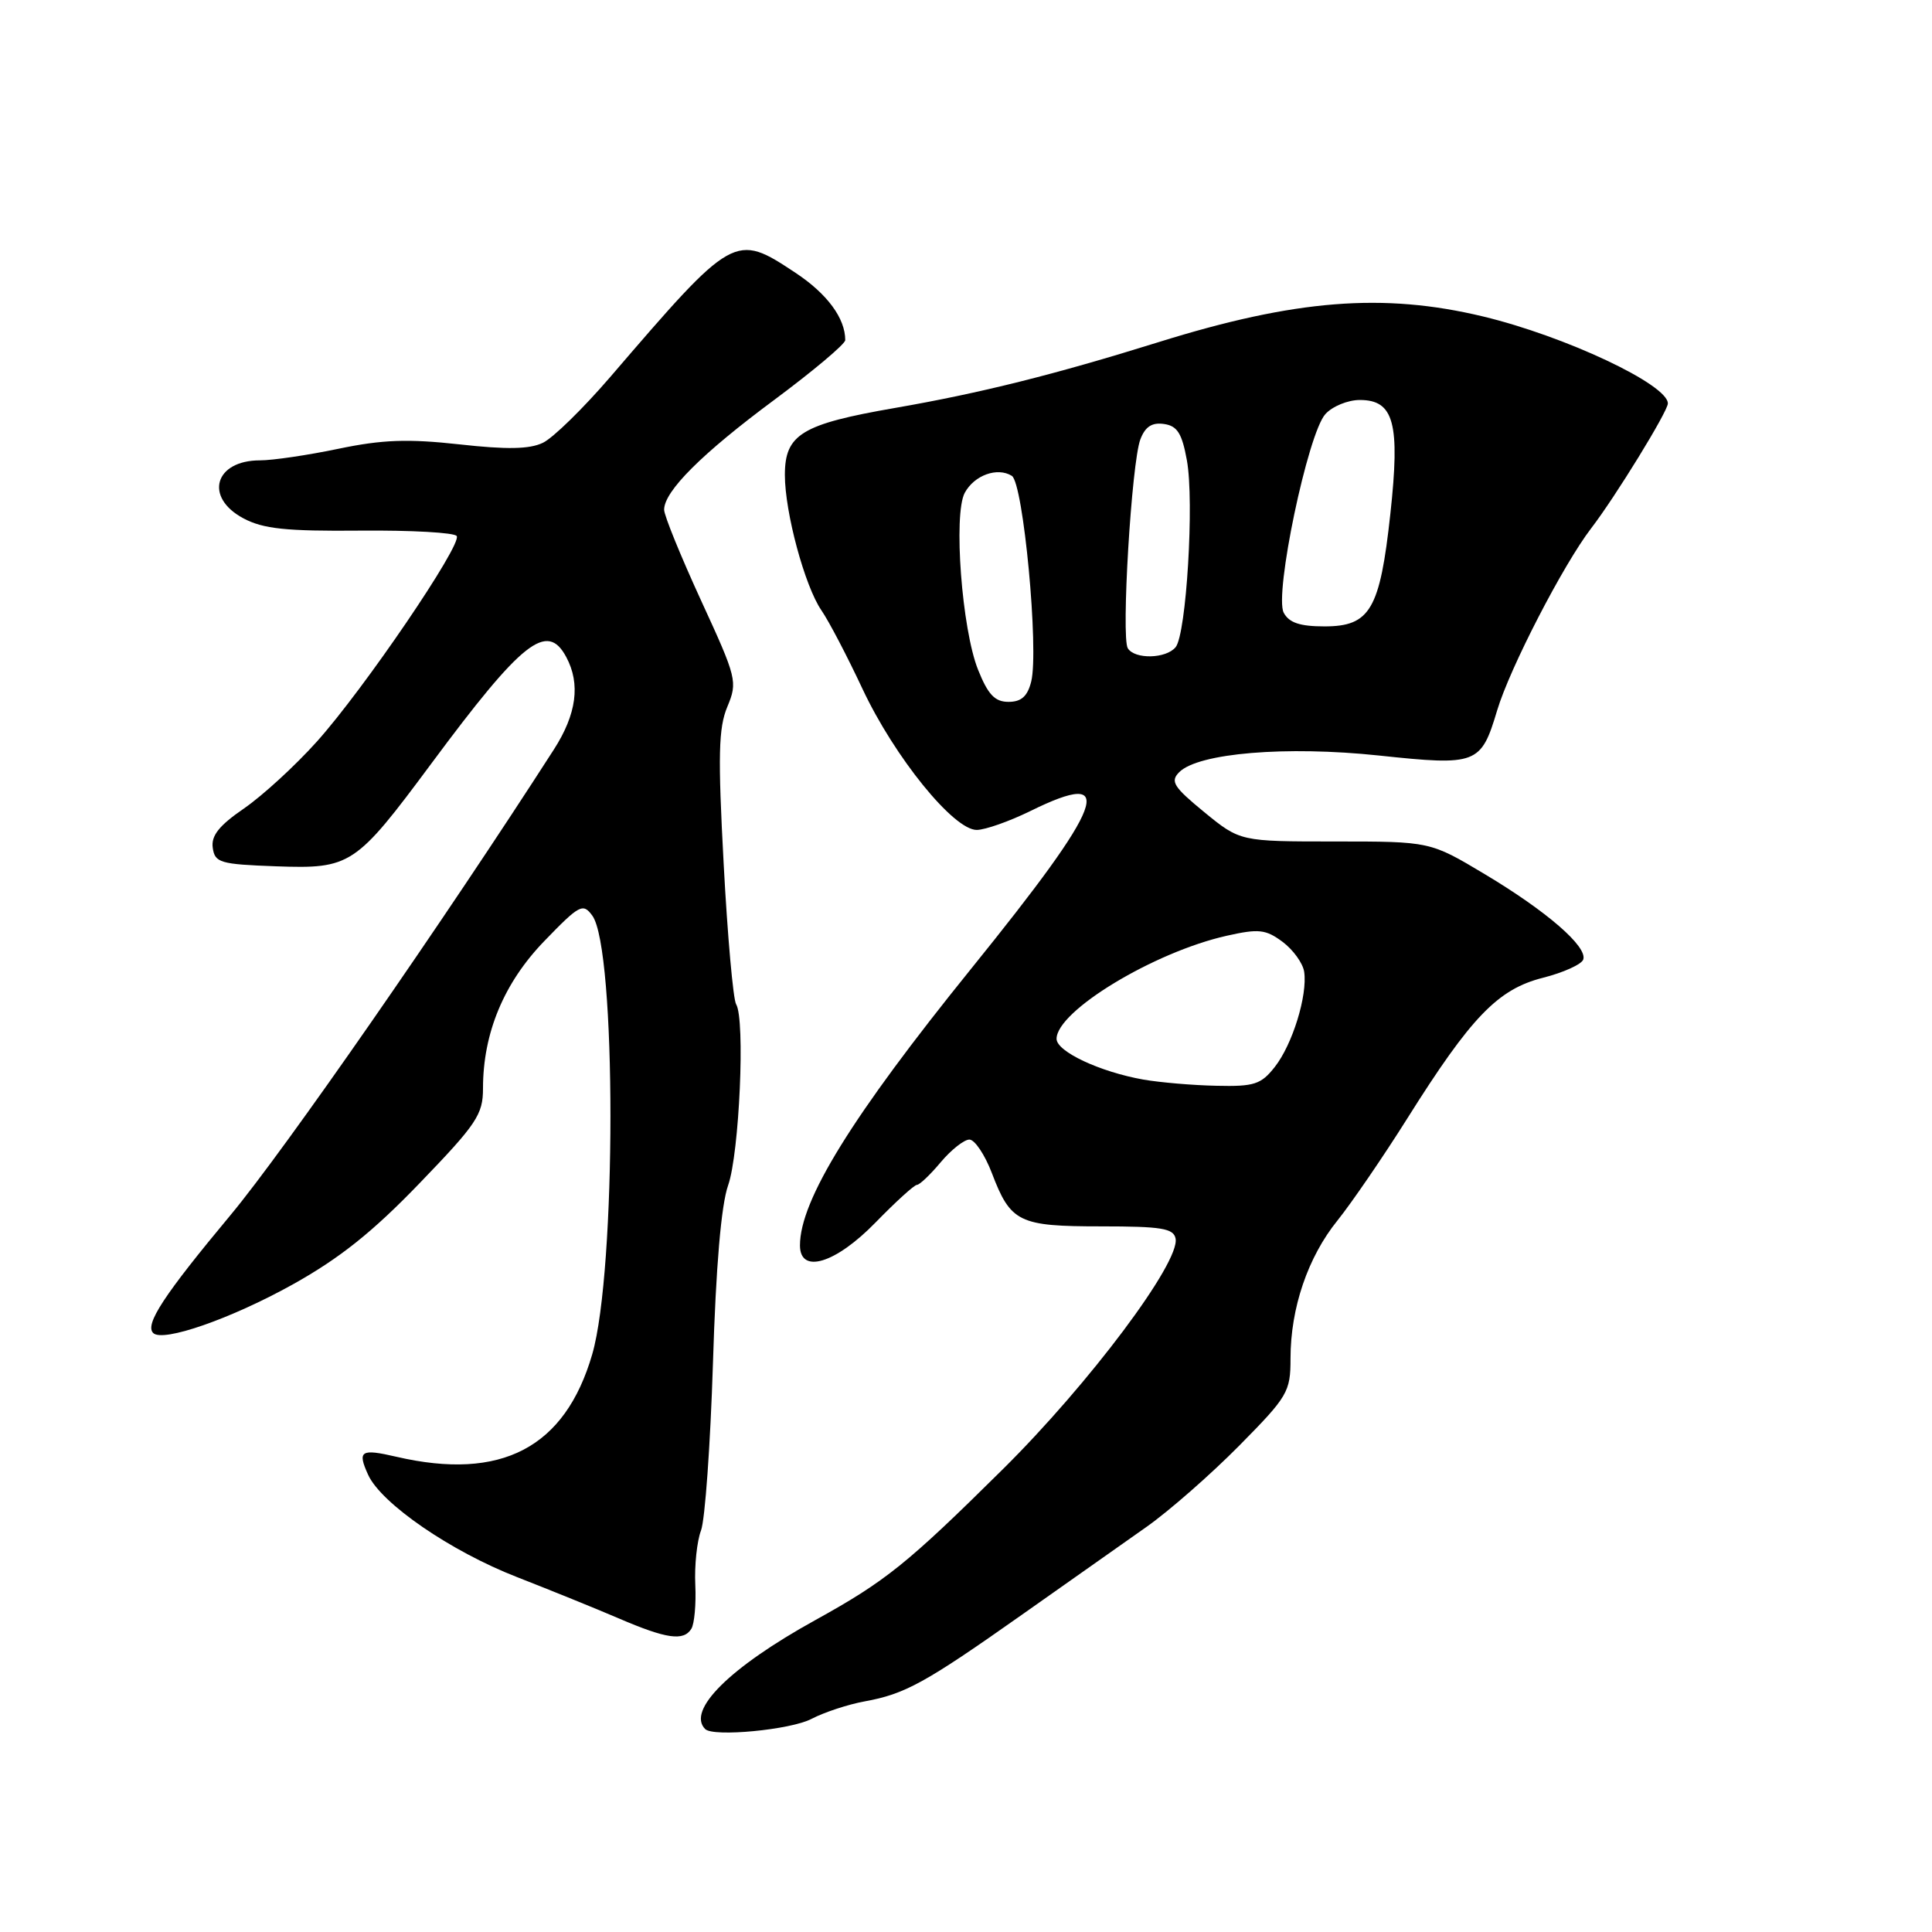 <?xml version="1.0" encoding="UTF-8" standalone="no"?>
<!DOCTYPE svg PUBLIC "-//W3C//DTD SVG 1.1//EN" "http://www.w3.org/Graphics/SVG/1.1/DTD/svg11.dtd" >
<svg xmlns="http://www.w3.org/2000/svg" xmlns:xlink="http://www.w3.org/1999/xlink" version="1.1" viewBox="0 0 256 256">
 <g >
 <path fill="currentColor"
d=" M 107.53 227.76 C 109.20 226.89 112.35 225.85 114.53 225.45 C 119.93 224.47 122.55 223.03 135.41 213.96 C 141.51 209.66 148.94 204.43 151.92 202.32 C 154.90 200.22 160.41 195.39 164.17 191.59 C 170.65 185.03 171.00 184.44 171.00 180.00 C 171.00 173.32 173.30 166.57 177.23 161.71 C 179.09 159.39 183.26 153.31 186.48 148.19 C 194.94 134.73 198.48 131.07 204.45 129.56 C 207.17 128.87 209.57 127.78 209.79 127.14 C 210.36 125.43 204.95 120.74 196.72 115.82 C 189.50 111.50 189.50 111.50 176.91 111.50 C 164.33 111.50 164.33 111.50 159.58 107.62 C 155.49 104.26 155.03 103.54 156.26 102.31 C 158.79 99.78 170.44 98.81 182.71 100.11 C 195.70 101.49 196.24 101.29 198.38 94.13 C 200.06 88.52 207.14 74.82 210.84 70.00 C 214.04 65.84 221.00 54.51 221.00 53.46 C 221.00 50.95 207.40 44.55 196.50 41.93 C 183.29 38.76 171.60 39.69 153.50 45.34 C 139.68 49.65 129.86 52.10 118.62 54.05 C 106.22 56.20 104.00 57.55 104.00 62.94 C 104.00 67.89 106.64 77.67 108.84 80.87 C 109.84 82.32 112.28 87.00 114.28 91.27 C 118.52 100.31 126.38 110.02 129.44 109.97 C 130.57 109.95 133.75 108.83 136.50 107.48 C 148.24 101.70 146.53 106.28 128.66 128.39 C 112.89 147.91 106.00 159.05 106.00 165.02 C 106.00 168.86 110.70 167.44 116.00 162.00 C 118.68 159.25 121.15 157.00 121.50 157.00 C 121.85 157.00 123.27 155.65 124.65 154.00 C 126.04 152.35 127.75 151.00 128.45 151.00 C 129.15 151.00 130.49 152.99 131.42 155.42 C 133.92 161.98 134.99 162.50 145.90 162.50 C 153.89 162.50 155.50 162.76 155.77 164.11 C 156.40 167.24 144.32 183.36 132.84 194.72 C 120.18 207.25 117.35 209.52 108.00 214.69 C 96.71 220.93 90.96 226.63 93.44 229.11 C 94.52 230.19 104.78 229.21 107.53 227.76 Z  M 91.61 215.82 C 92.01 215.17 92.25 212.55 92.13 209.99 C 92.01 207.44 92.35 204.20 92.89 202.79 C 93.42 201.38 94.13 191.42 94.47 180.64 C 94.86 167.83 95.56 159.66 96.48 157.06 C 97.97 152.84 98.76 135.03 97.54 133.07 C 97.15 132.43 96.40 124.06 95.89 114.48 C 95.12 100.09 95.20 96.45 96.38 93.64 C 97.75 90.34 97.64 89.87 92.90 79.58 C 90.21 73.72 88.00 68.31 88.00 67.54 C 88.00 65.09 93.01 60.09 102.63 52.96 C 107.78 49.13 112.00 45.58 112.00 45.07 C 112.00 42.17 109.61 38.93 105.41 36.15 C 97.37 30.82 97.22 30.91 80.82 50.00 C 77.27 54.12 73.28 58.03 71.94 58.67 C 70.16 59.53 67.16 59.58 60.87 58.88 C 54.05 58.13 50.68 58.25 44.87 59.46 C 40.81 60.31 36.13 61.00 34.45 61.00 C 28.43 61.00 27.03 65.90 32.25 68.68 C 34.87 70.08 37.89 70.40 47.75 70.31 C 54.49 70.25 60.24 70.57 60.52 71.03 C 61.23 72.19 48.21 91.33 41.98 98.27 C 39.14 101.44 34.80 105.42 32.35 107.11 C 29.03 109.39 27.96 110.73 28.19 112.34 C 28.47 114.32 29.17 114.52 36.57 114.79 C 46.47 115.14 47.09 114.73 57.13 101.21 C 69.20 84.93 72.50 82.32 75.03 87.06 C 76.94 90.62 76.40 94.63 73.40 99.30 C 58.80 122.02 37.68 152.44 30.55 161.00 C 21.71 171.61 19.16 175.50 20.30 176.63 C 21.56 177.90 30.62 174.74 38.78 170.20 C 44.99 166.74 49.36 163.26 55.58 156.80 C 63.17 148.93 64.00 147.69 64.00 144.22 C 64.00 136.88 66.77 130.23 72.13 124.69 C 76.79 119.87 77.24 119.63 78.48 121.32 C 81.69 125.68 81.69 168.39 78.47 179.46 C 74.87 191.84 66.43 196.25 52.53 193.03 C 47.79 191.93 47.33 192.23 48.78 195.42 C 50.52 199.23 59.73 205.56 68.50 208.97 C 72.90 210.69 78.97 213.15 82.00 214.45 C 88.31 217.16 90.58 217.49 91.61 215.82 Z  M 151.50 143.05 C 145.75 142.03 140.00 139.34 140.00 137.65 C 140.00 133.97 152.90 126.15 162.56 123.99 C 166.79 123.04 167.71 123.14 169.95 124.80 C 171.35 125.85 172.64 127.63 172.81 128.77 C 173.27 131.88 171.26 138.40 168.92 141.37 C 167.10 143.69 166.19 143.99 161.18 143.87 C 158.05 143.81 153.70 143.43 151.50 143.05 Z  M 129.60 88.75 C 127.45 83.40 126.31 68.17 127.83 65.31 C 129.09 62.97 132.15 61.86 134.07 63.05 C 135.60 63.99 137.68 86.14 136.64 90.31 C 136.15 92.27 135.33 93.00 133.63 93.00 C 131.83 93.00 130.92 92.05 129.60 88.75 Z  M 149.44 85.90 C 148.54 84.45 149.94 61.30 151.10 58.23 C 151.74 56.54 152.64 55.95 154.23 56.18 C 156.00 56.43 156.62 57.42 157.27 61.00 C 158.26 66.44 157.20 84.00 155.78 85.75 C 154.51 87.30 150.36 87.39 149.44 85.90 Z  M 170.10 81.19 C 168.82 78.79 173.29 57.44 175.62 54.87 C 176.55 53.84 178.60 53.00 180.18 53.00 C 184.71 53.00 185.54 56.07 184.23 68.08 C 182.85 80.77 181.55 83.00 175.51 83.00 C 172.25 83.00 170.81 82.52 170.10 81.19 Z "/>
</g>
</svg>